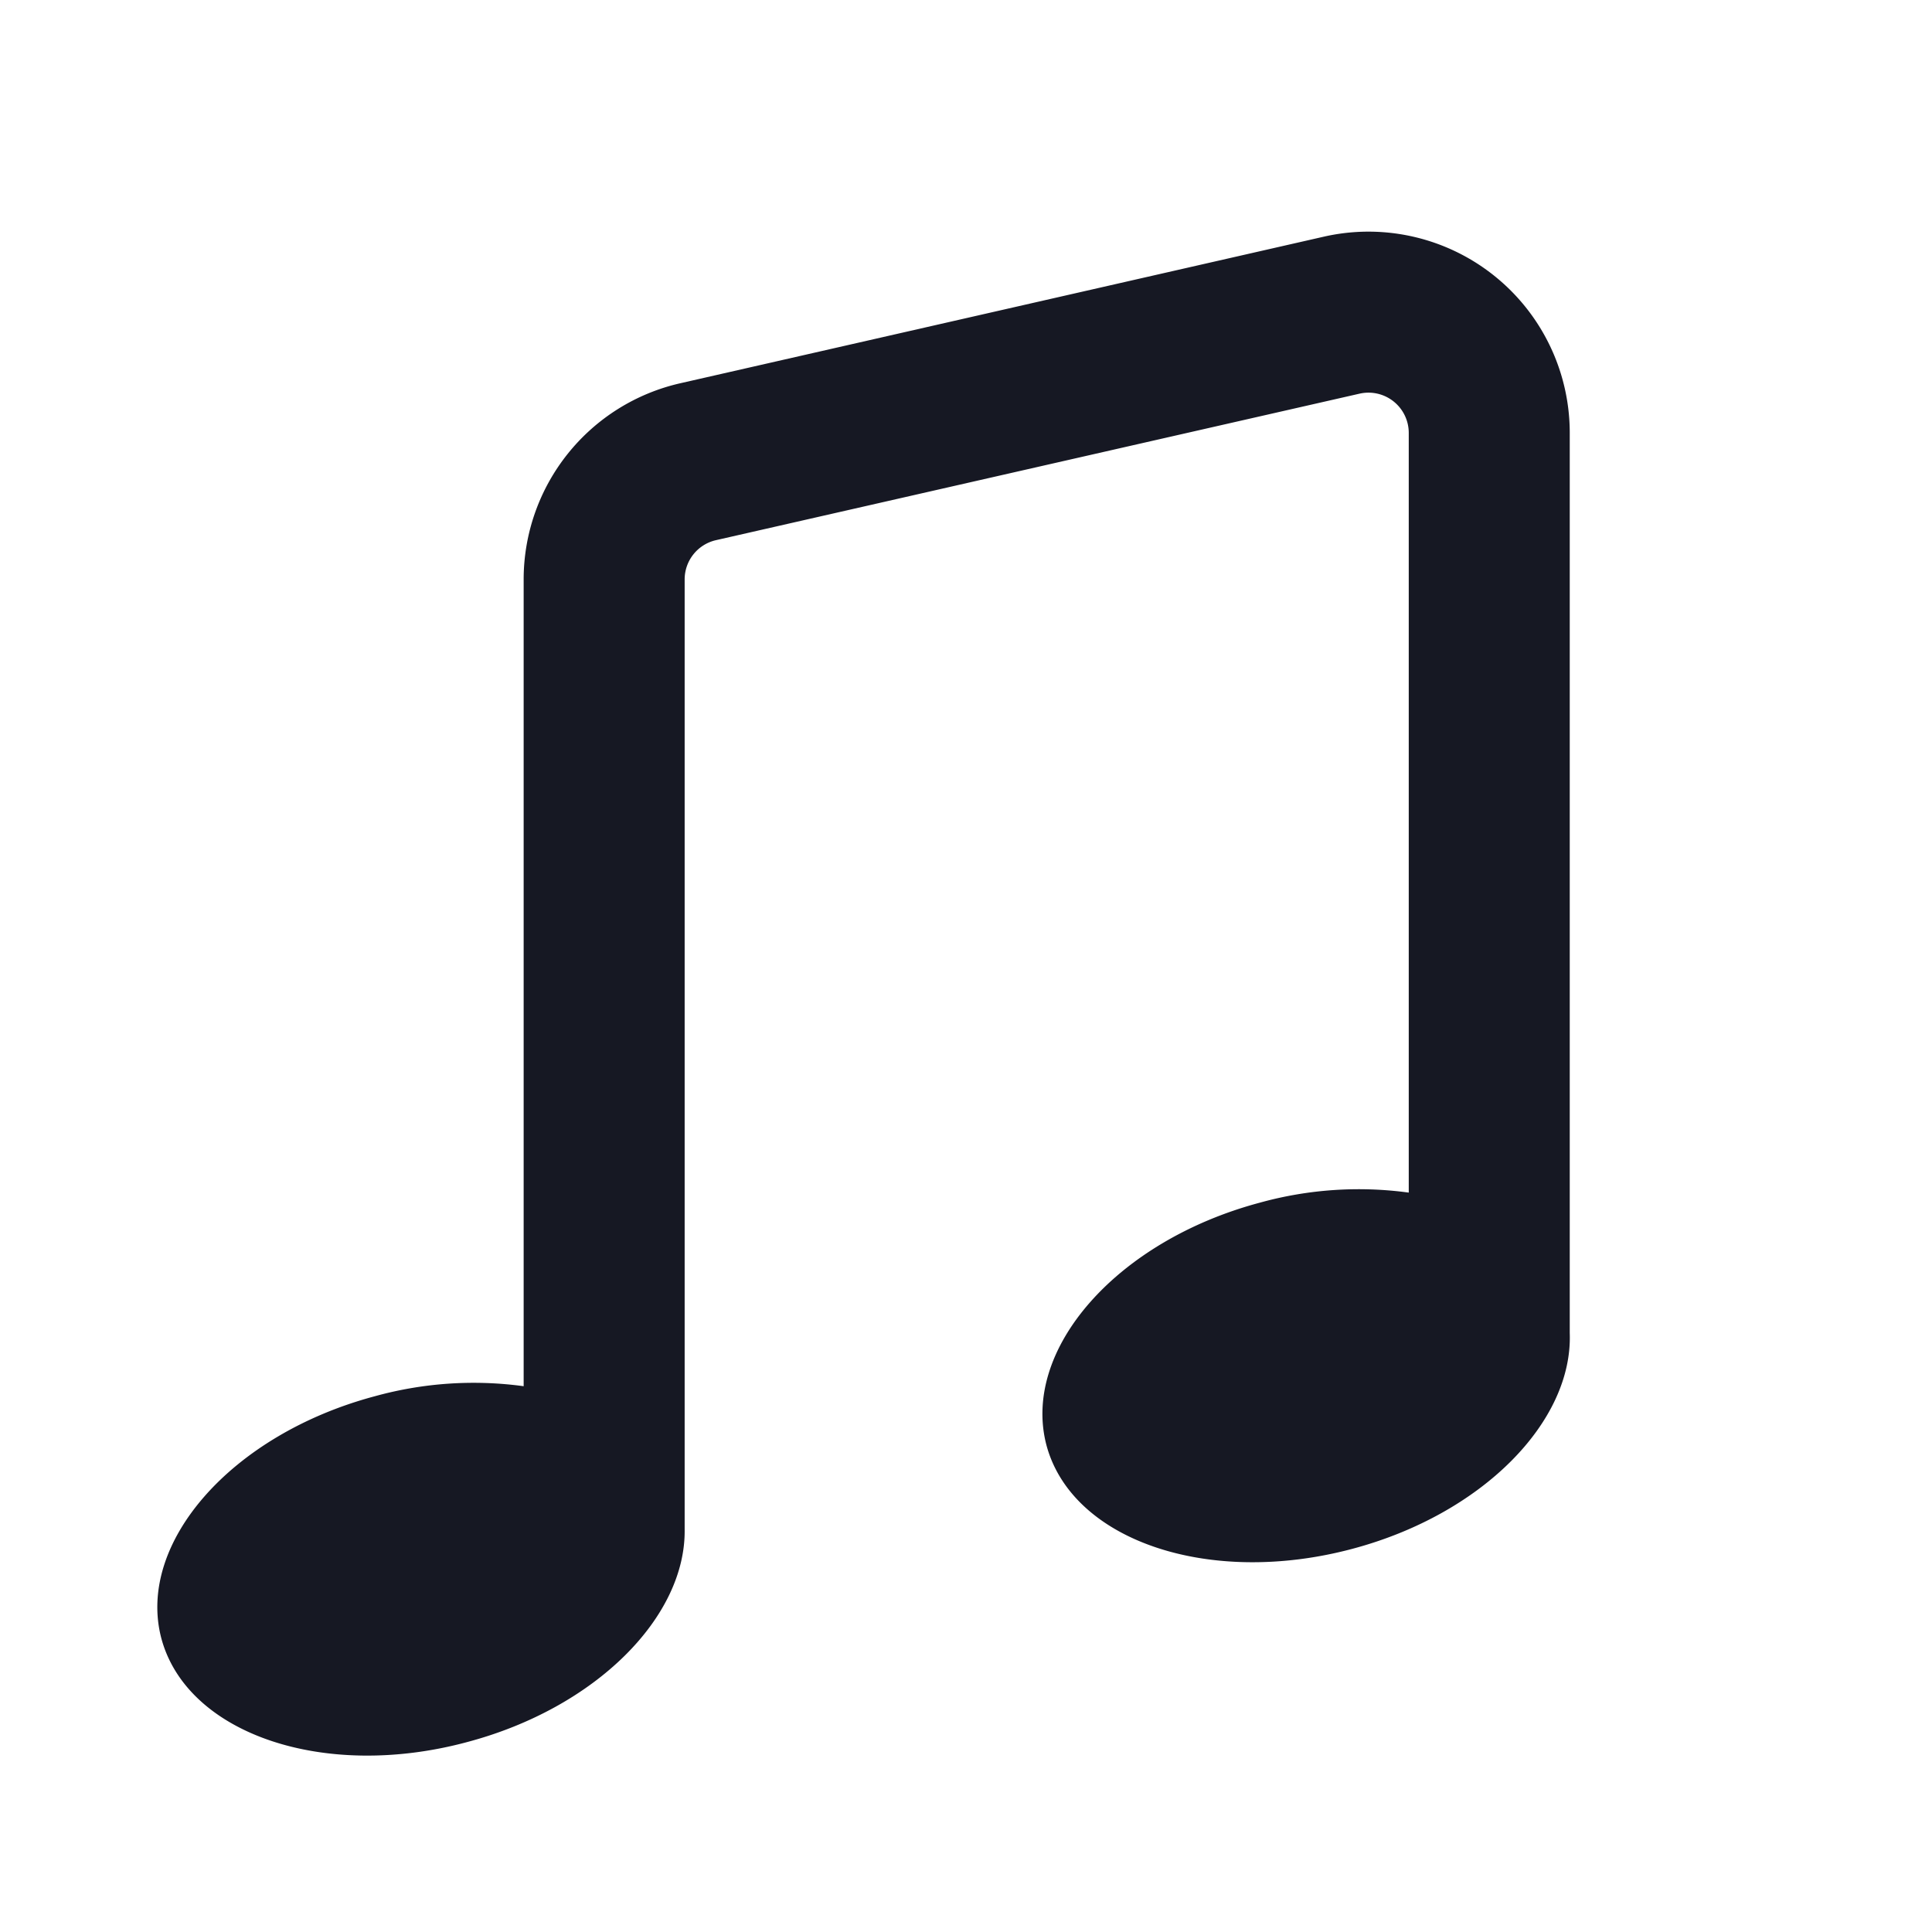 <svg xmlns:xlink="http://www.w3.org/1999/xlink" xmlns="http://www.w3.org/2000/svg"   fill="rgba(22, 24, 35, 1)" class="css-wyuo16-MusicNoteIcon epjbyn4" width="1"  height="1" ><defs><symbol xmlns="http://www.w3.org/2000/svg" viewBox="0 0 48 48" id="Music_Note-8c658968"><path d="M35 10.76a1 1 0 0 0-1.22-.98l-15.99 3.64a1 1 0 0 0-.78.97V38c.03 2.17-2.2 4.43-5.4 5.28-3.56.96-6.96-.2-7.6-2.57-.63-2.37 1.74-5.07 5.3-6.02a9.2 9.2 0 0 1 3.7-.25V14.39a5 5 0 0 1 3.9-4.87l15.98-3.64A5 5 0 0 1 39 10.76v22.36c.08 2.2-2.17 4.5-5.4 5.36-3.56.95-6.96-.2-7.6-2.57-.63-2.38 1.74-5.08 5.3-6.03a9.2 9.2 0 0 1 3.7-.25V10.76Z"></path></symbol></defs><use xlink:href="#Music_Note-8c658968" fill="#161823"></use></svg>